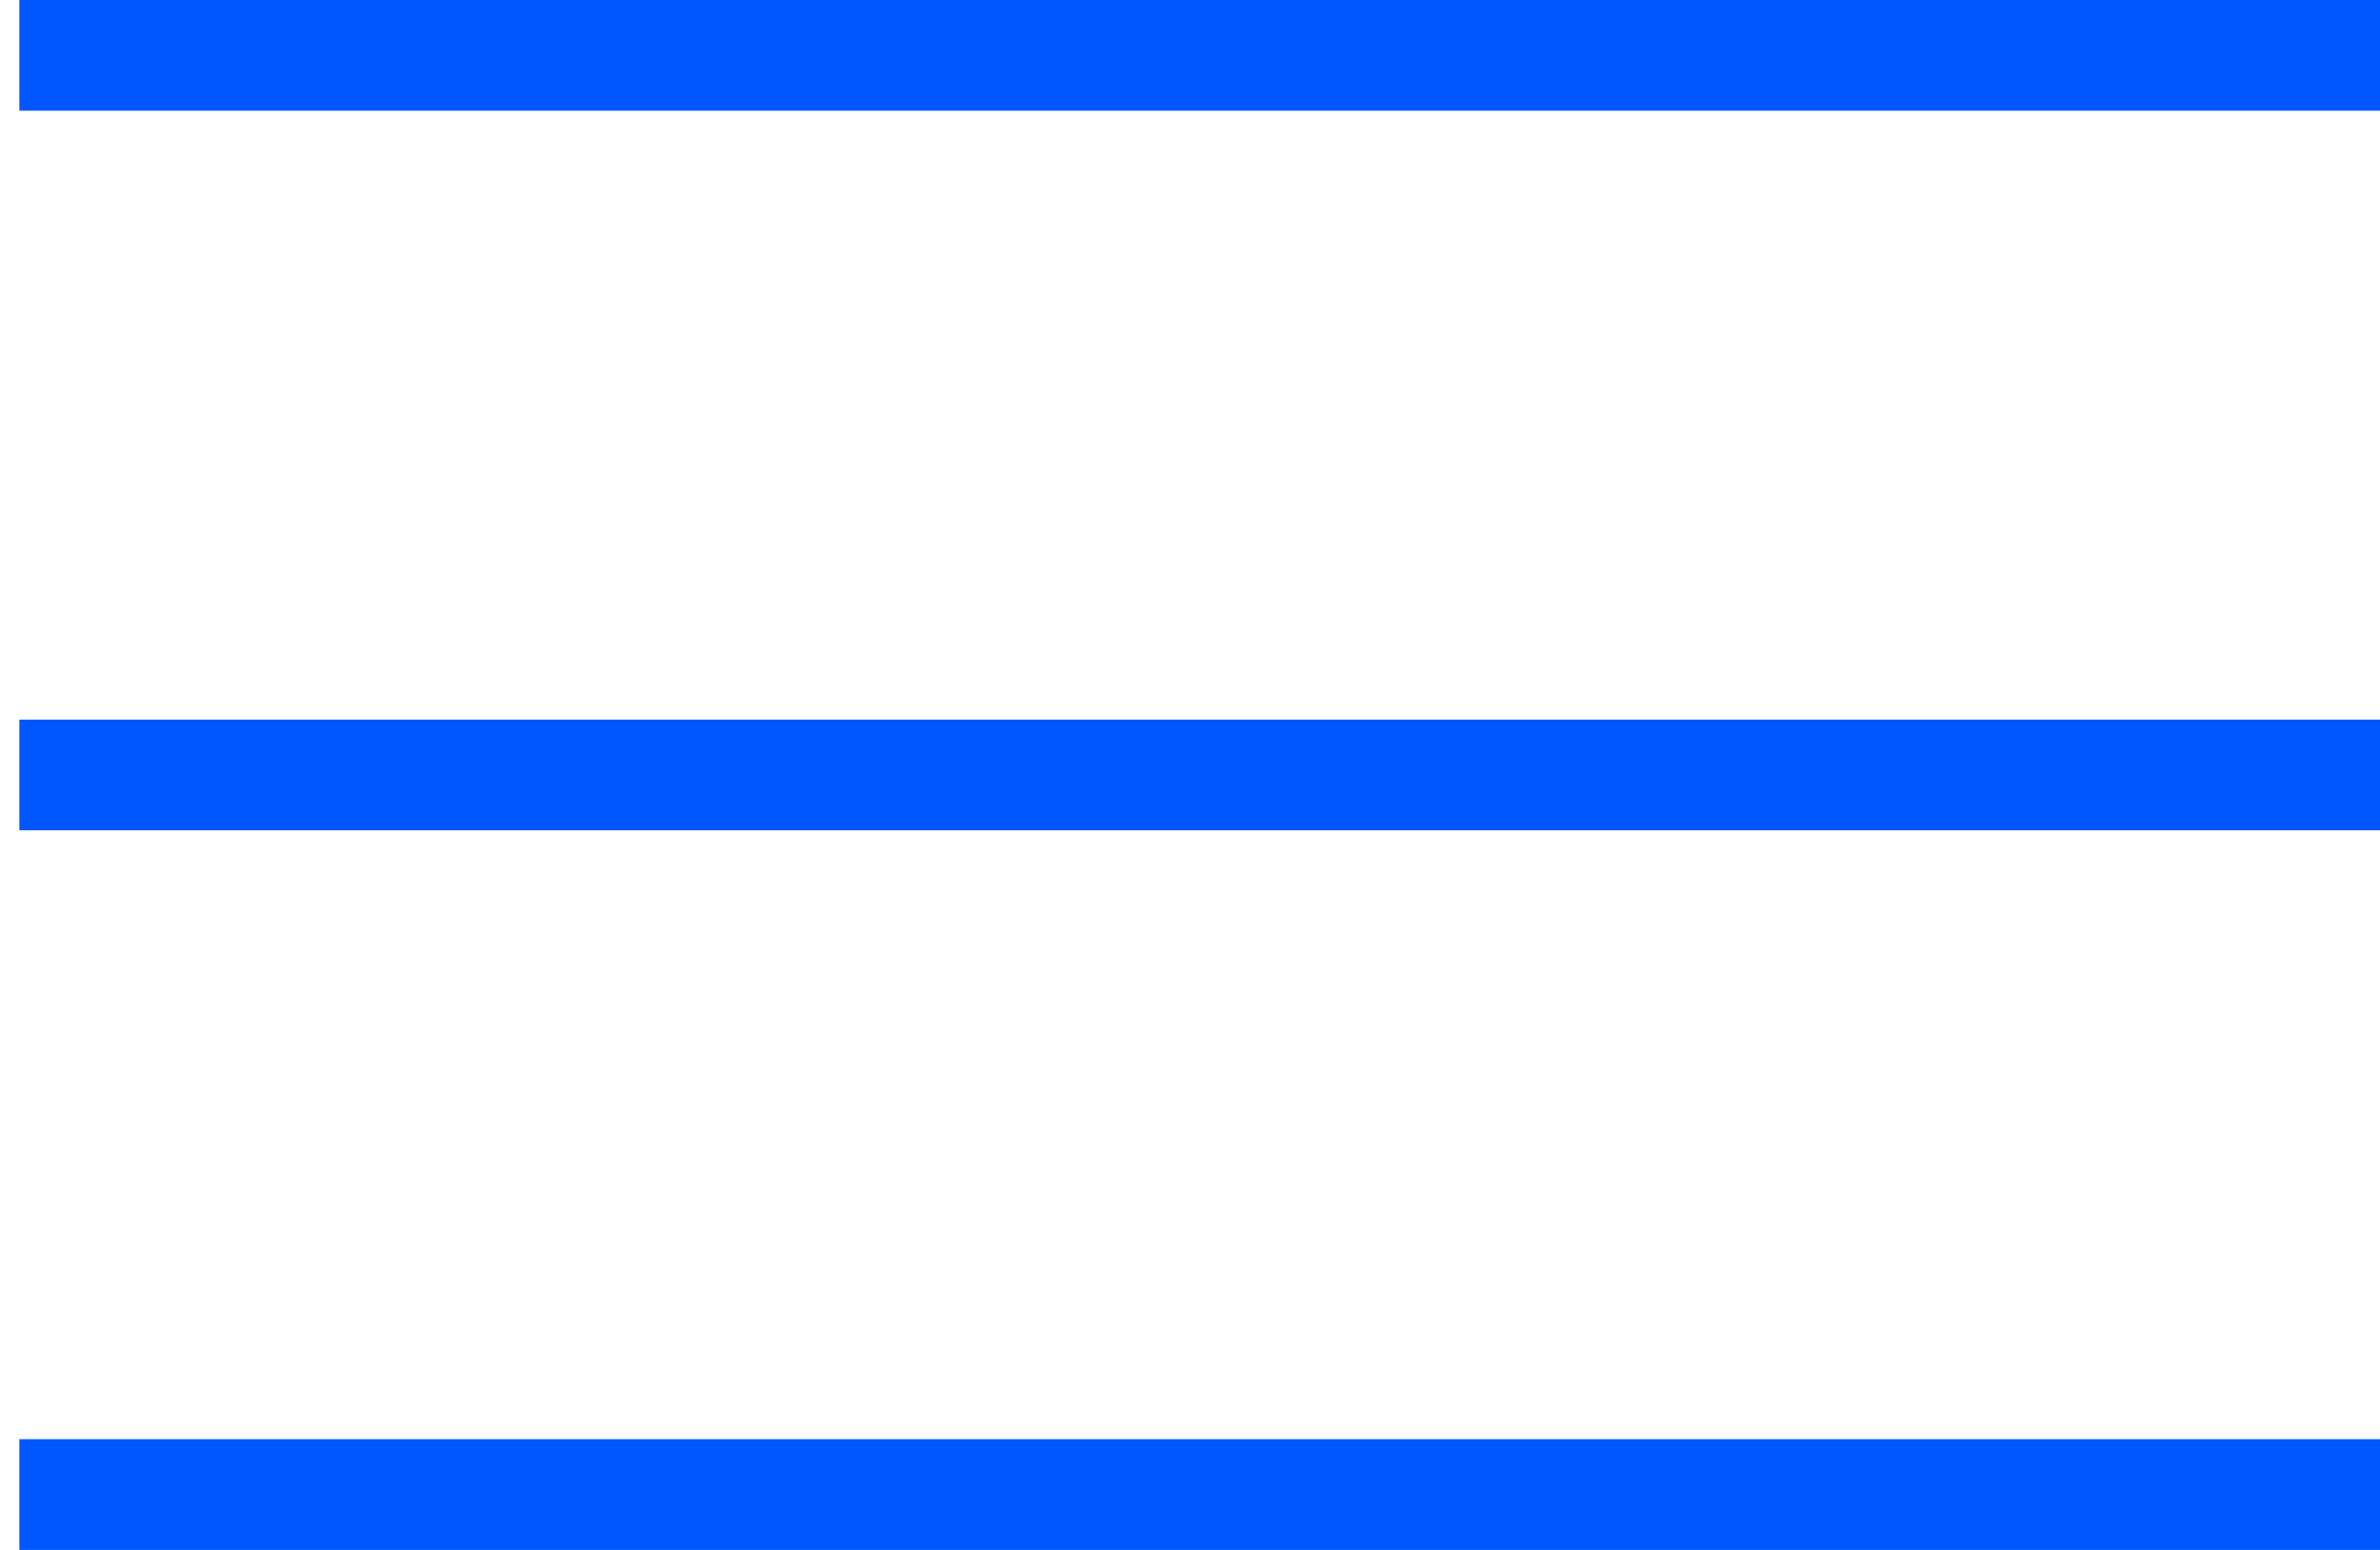 <svg width="43" height="28" viewBox="0 0 43 28" fill="none" xmlns="http://www.w3.org/2000/svg">
<line x1="0.35" y1="1" x2="43" y2="1" stroke="#0057FF" stroke-width="2"/>
<line x1="0.35" y1="14" x2="43" y2="14" stroke="#0057FF" stroke-width="2"/>
<line x1="0.35" y1="27" x2="43" y2="27" stroke="#0057FF" stroke-width="2"/>
</svg>
